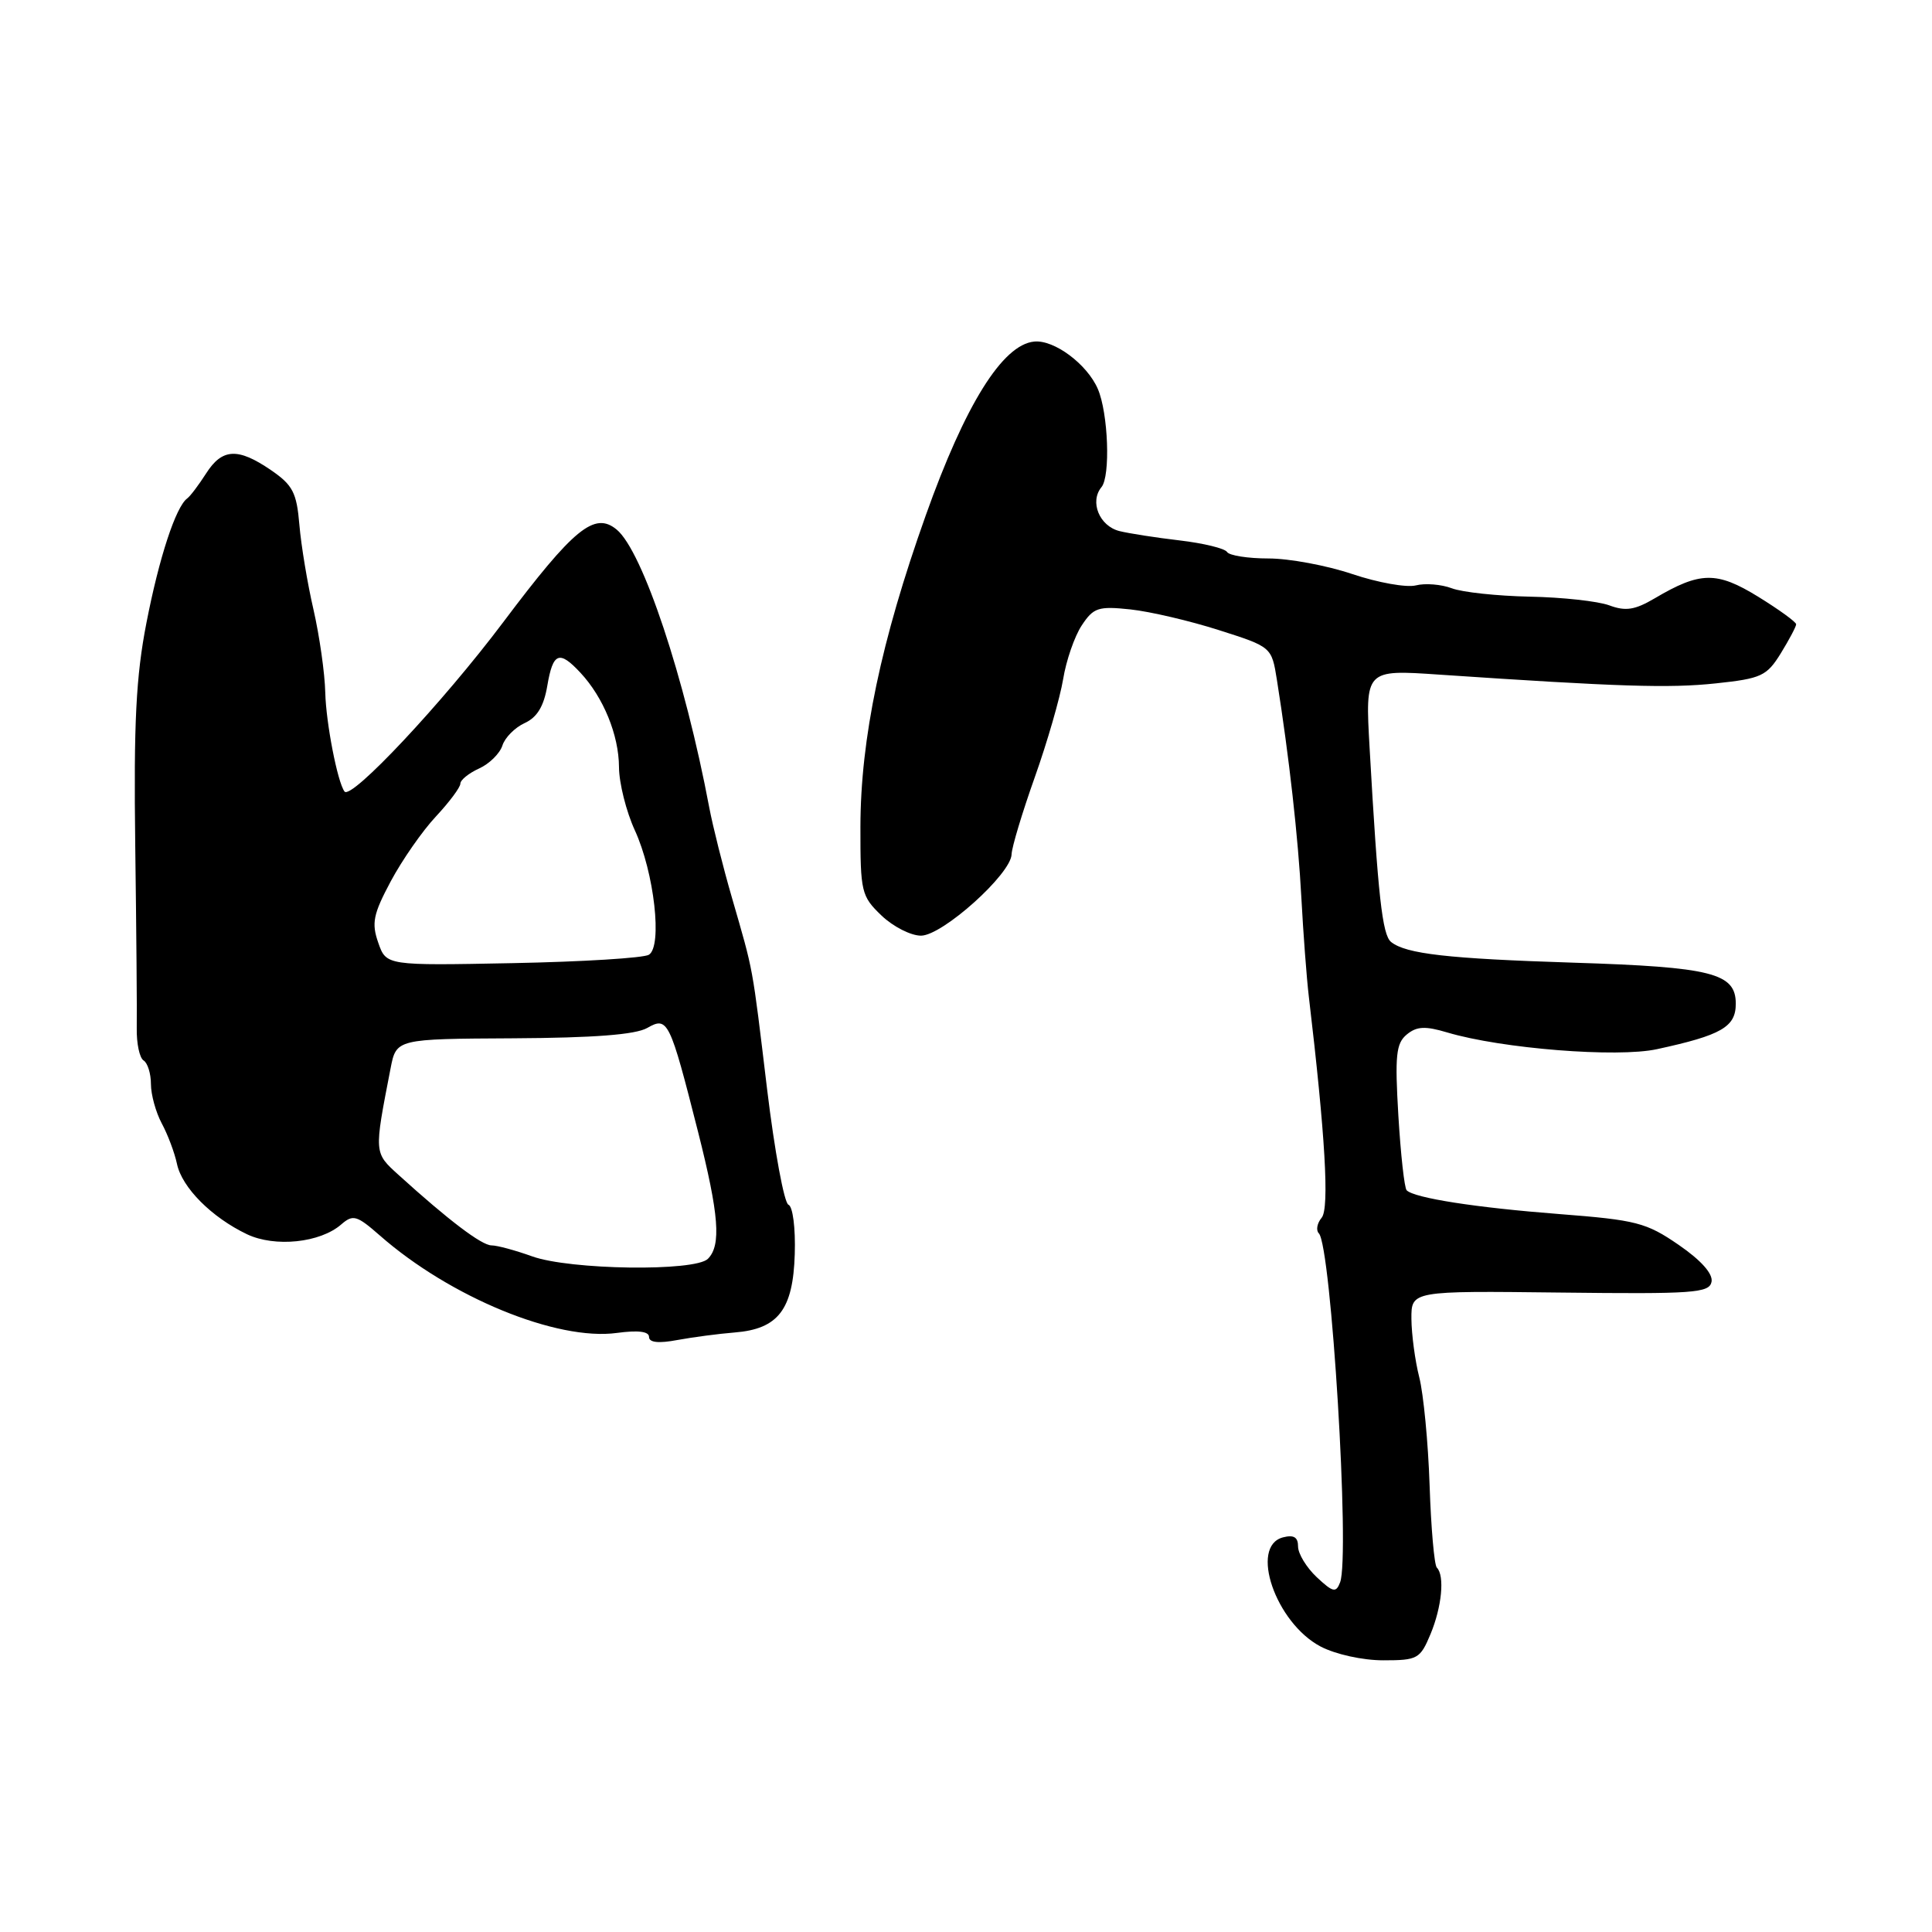 <?xml version="1.0" encoding="UTF-8" standalone="no"?>
<!DOCTYPE svg PUBLIC "-//W3C//DTD SVG 1.1//EN" "http://www.w3.org/Graphics/SVG/1.1/DTD/svg11.dtd" >
<svg xmlns="http://www.w3.org/2000/svg" xmlns:xlink="http://www.w3.org/1999/xlink" version="1.1" viewBox="0 0 256 256">
 <g >
 <path fill="currentColor"
d=" M 189.55 216.53 C 191.05 212.93 191.45 208.78 190.39 207.72 C 190.05 207.39 189.62 202.47 189.43 196.81 C 189.24 191.14 188.62 184.70 188.06 182.50 C 187.50 180.30 187.04 176.82 187.02 174.77 C 187.00 171.04 187.00 171.04 206.73 171.27 C 224.44 171.48 226.50 171.33 226.79 169.84 C 226.99 168.78 225.41 167.00 222.43 164.95 C 218.14 162.00 216.82 161.66 206.62 160.87 C 195.59 160.02 187.42 158.75 186.39 157.72 C 186.09 157.42 185.60 152.97 185.29 147.82 C 184.82 139.87 184.98 138.26 186.40 137.08 C 187.72 135.99 188.84 135.93 191.78 136.81 C 198.98 138.95 214.28 140.17 219.56 139.02 C 228.10 137.17 230.00 136.08 230.00 133.00 C 230.00 128.94 226.84 128.14 208.50 127.56 C 191.87 127.03 186.31 126.40 184.33 124.82 C 183.16 123.89 182.59 118.73 181.48 99.11 C 180.89 88.72 180.89 88.72 190.69 89.39 C 214.52 91.00 221.21 91.21 227.37 90.55 C 233.39 89.91 234.10 89.58 235.97 86.56 C 237.08 84.75 238.00 83.02 238.00 82.72 C 238.00 82.42 235.74 80.78 232.97 79.07 C 227.46 75.68 225.29 75.72 219.26 79.28 C 216.63 80.83 215.40 81.02 213.23 80.21 C 211.73 79.66 206.99 79.14 202.69 79.06 C 198.40 78.97 193.76 78.48 192.37 77.95 C 190.99 77.43 188.84 77.25 187.60 77.57 C 186.35 77.88 182.57 77.20 179.20 76.07 C 175.82 74.93 170.83 74.00 168.09 74.00 C 165.36 74.00 162.88 73.61 162.59 73.14 C 162.30 72.67 159.47 71.98 156.32 71.61 C 153.16 71.24 149.57 70.68 148.33 70.37 C 145.67 69.70 144.36 66.48 145.95 64.55 C 147.16 63.10 146.85 54.75 145.47 51.54 C 144.05 48.25 139.68 44.99 137.03 45.26 C 132.84 45.67 127.89 53.61 122.66 68.31 C 116.74 84.93 114.03 97.86 114.01 109.56 C 114.00 118.20 114.13 118.75 116.80 121.31 C 118.35 122.79 120.71 123.99 122.05 123.98 C 124.91 123.95 133.98 115.80 134.04 113.20 C 134.07 112.26 135.45 107.67 137.11 103.00 C 138.77 98.33 140.46 92.47 140.87 90.00 C 141.27 87.53 142.38 84.32 143.33 82.88 C 144.89 80.51 145.53 80.30 149.78 80.75 C 152.38 81.03 157.65 82.26 161.50 83.49 C 168.50 85.72 168.50 85.72 169.20 90.11 C 170.81 100.23 172.02 111.03 172.44 119.00 C 172.69 123.67 173.13 129.53 173.42 132.00 C 175.60 150.38 176.17 160.09 175.13 161.35 C 174.52 162.08 174.35 163.02 174.75 163.42 C 176.39 165.06 178.90 206.21 177.57 209.67 C 177.03 211.09 176.63 211.00 174.47 208.98 C 173.11 207.70 172.00 205.87 172.00 204.92 C 172.00 203.68 171.43 203.34 170.00 203.71 C 165.53 204.88 169.03 215.03 174.98 218.17 C 176.97 219.21 180.55 220.00 183.29 220.00 C 187.84 220.00 188.18 219.81 189.55 216.53 Z  M 97.35 176.56 C 103.12 176.10 105.09 173.53 105.31 166.17 C 105.42 162.71 105.05 159.85 104.47 159.63 C 103.91 159.41 102.64 152.54 101.65 144.37 C 99.62 127.52 99.88 128.99 97.00 119.00 C 95.80 114.88 94.45 109.47 93.98 107.00 C 90.75 89.82 85.15 73.01 81.71 70.17 C 78.78 67.75 76.04 69.99 66.66 82.47 C 58.66 93.11 46.52 106.05 45.65 104.88 C 44.72 103.64 43.20 95.80 43.10 91.78 C 43.04 89.19 42.33 84.24 41.54 80.78 C 40.74 77.33 39.90 72.27 39.67 69.54 C 39.31 65.26 38.79 64.27 35.90 62.29 C 31.52 59.29 29.43 59.40 27.30 62.75 C 26.33 64.26 25.22 65.74 24.81 66.04 C 23.30 67.14 21.08 73.89 19.40 82.55 C 18.02 89.64 17.71 95.76 17.92 112.00 C 18.07 123.28 18.16 134.17 18.12 136.21 C 18.08 138.25 18.49 140.19 19.03 140.52 C 19.56 140.85 20.00 142.26 20.00 143.65 C 20.00 145.05 20.65 147.39 21.43 148.85 C 22.22 150.31 23.13 152.72 23.45 154.22 C 24.11 157.37 28.06 161.32 32.74 163.55 C 36.44 165.30 42.43 164.68 45.22 162.24 C 46.78 160.89 47.27 161.03 50.32 163.70 C 59.64 171.89 73.80 177.71 81.75 176.62 C 84.55 176.24 86.00 176.42 86.00 177.15 C 86.00 177.89 87.25 178.03 89.75 177.56 C 91.81 177.18 95.23 176.73 97.35 176.56 Z  M 70.50 166.47 C 68.30 165.68 65.88 165.02 65.12 165.02 C 63.80 165.00 59.41 161.67 52.83 155.70 C 49.54 152.71 49.55 152.90 51.75 141.58 C 52.51 137.66 52.51 137.66 68.00 137.58 C 78.70 137.52 84.20 137.10 85.76 136.21 C 88.49 134.65 88.74 135.18 92.50 149.99 C 95.27 160.94 95.59 165.01 93.80 166.80 C 92.09 168.51 75.51 168.28 70.50 166.47 Z  M 50.12 124.91 C 49.21 122.31 49.45 121.14 51.78 116.77 C 53.28 113.97 55.96 110.11 57.75 108.20 C 59.54 106.28 61.00 104.32 61.00 103.84 C 61.00 103.35 62.12 102.45 63.48 101.83 C 64.85 101.21 66.23 99.84 66.57 98.79 C 66.90 97.74 68.23 96.40 69.52 95.81 C 71.17 95.06 72.06 93.59 72.52 90.87 C 73.27 86.45 74.10 86.12 76.91 89.14 C 79.96 92.41 82.00 97.40 82.02 101.65 C 82.03 103.77 82.98 107.53 84.11 110.00 C 86.69 115.60 87.80 125.39 85.98 126.51 C 85.29 126.94 77.17 127.44 67.95 127.62 C 51.18 127.95 51.18 127.95 50.12 124.91 Z "/>
</g>
</svg>